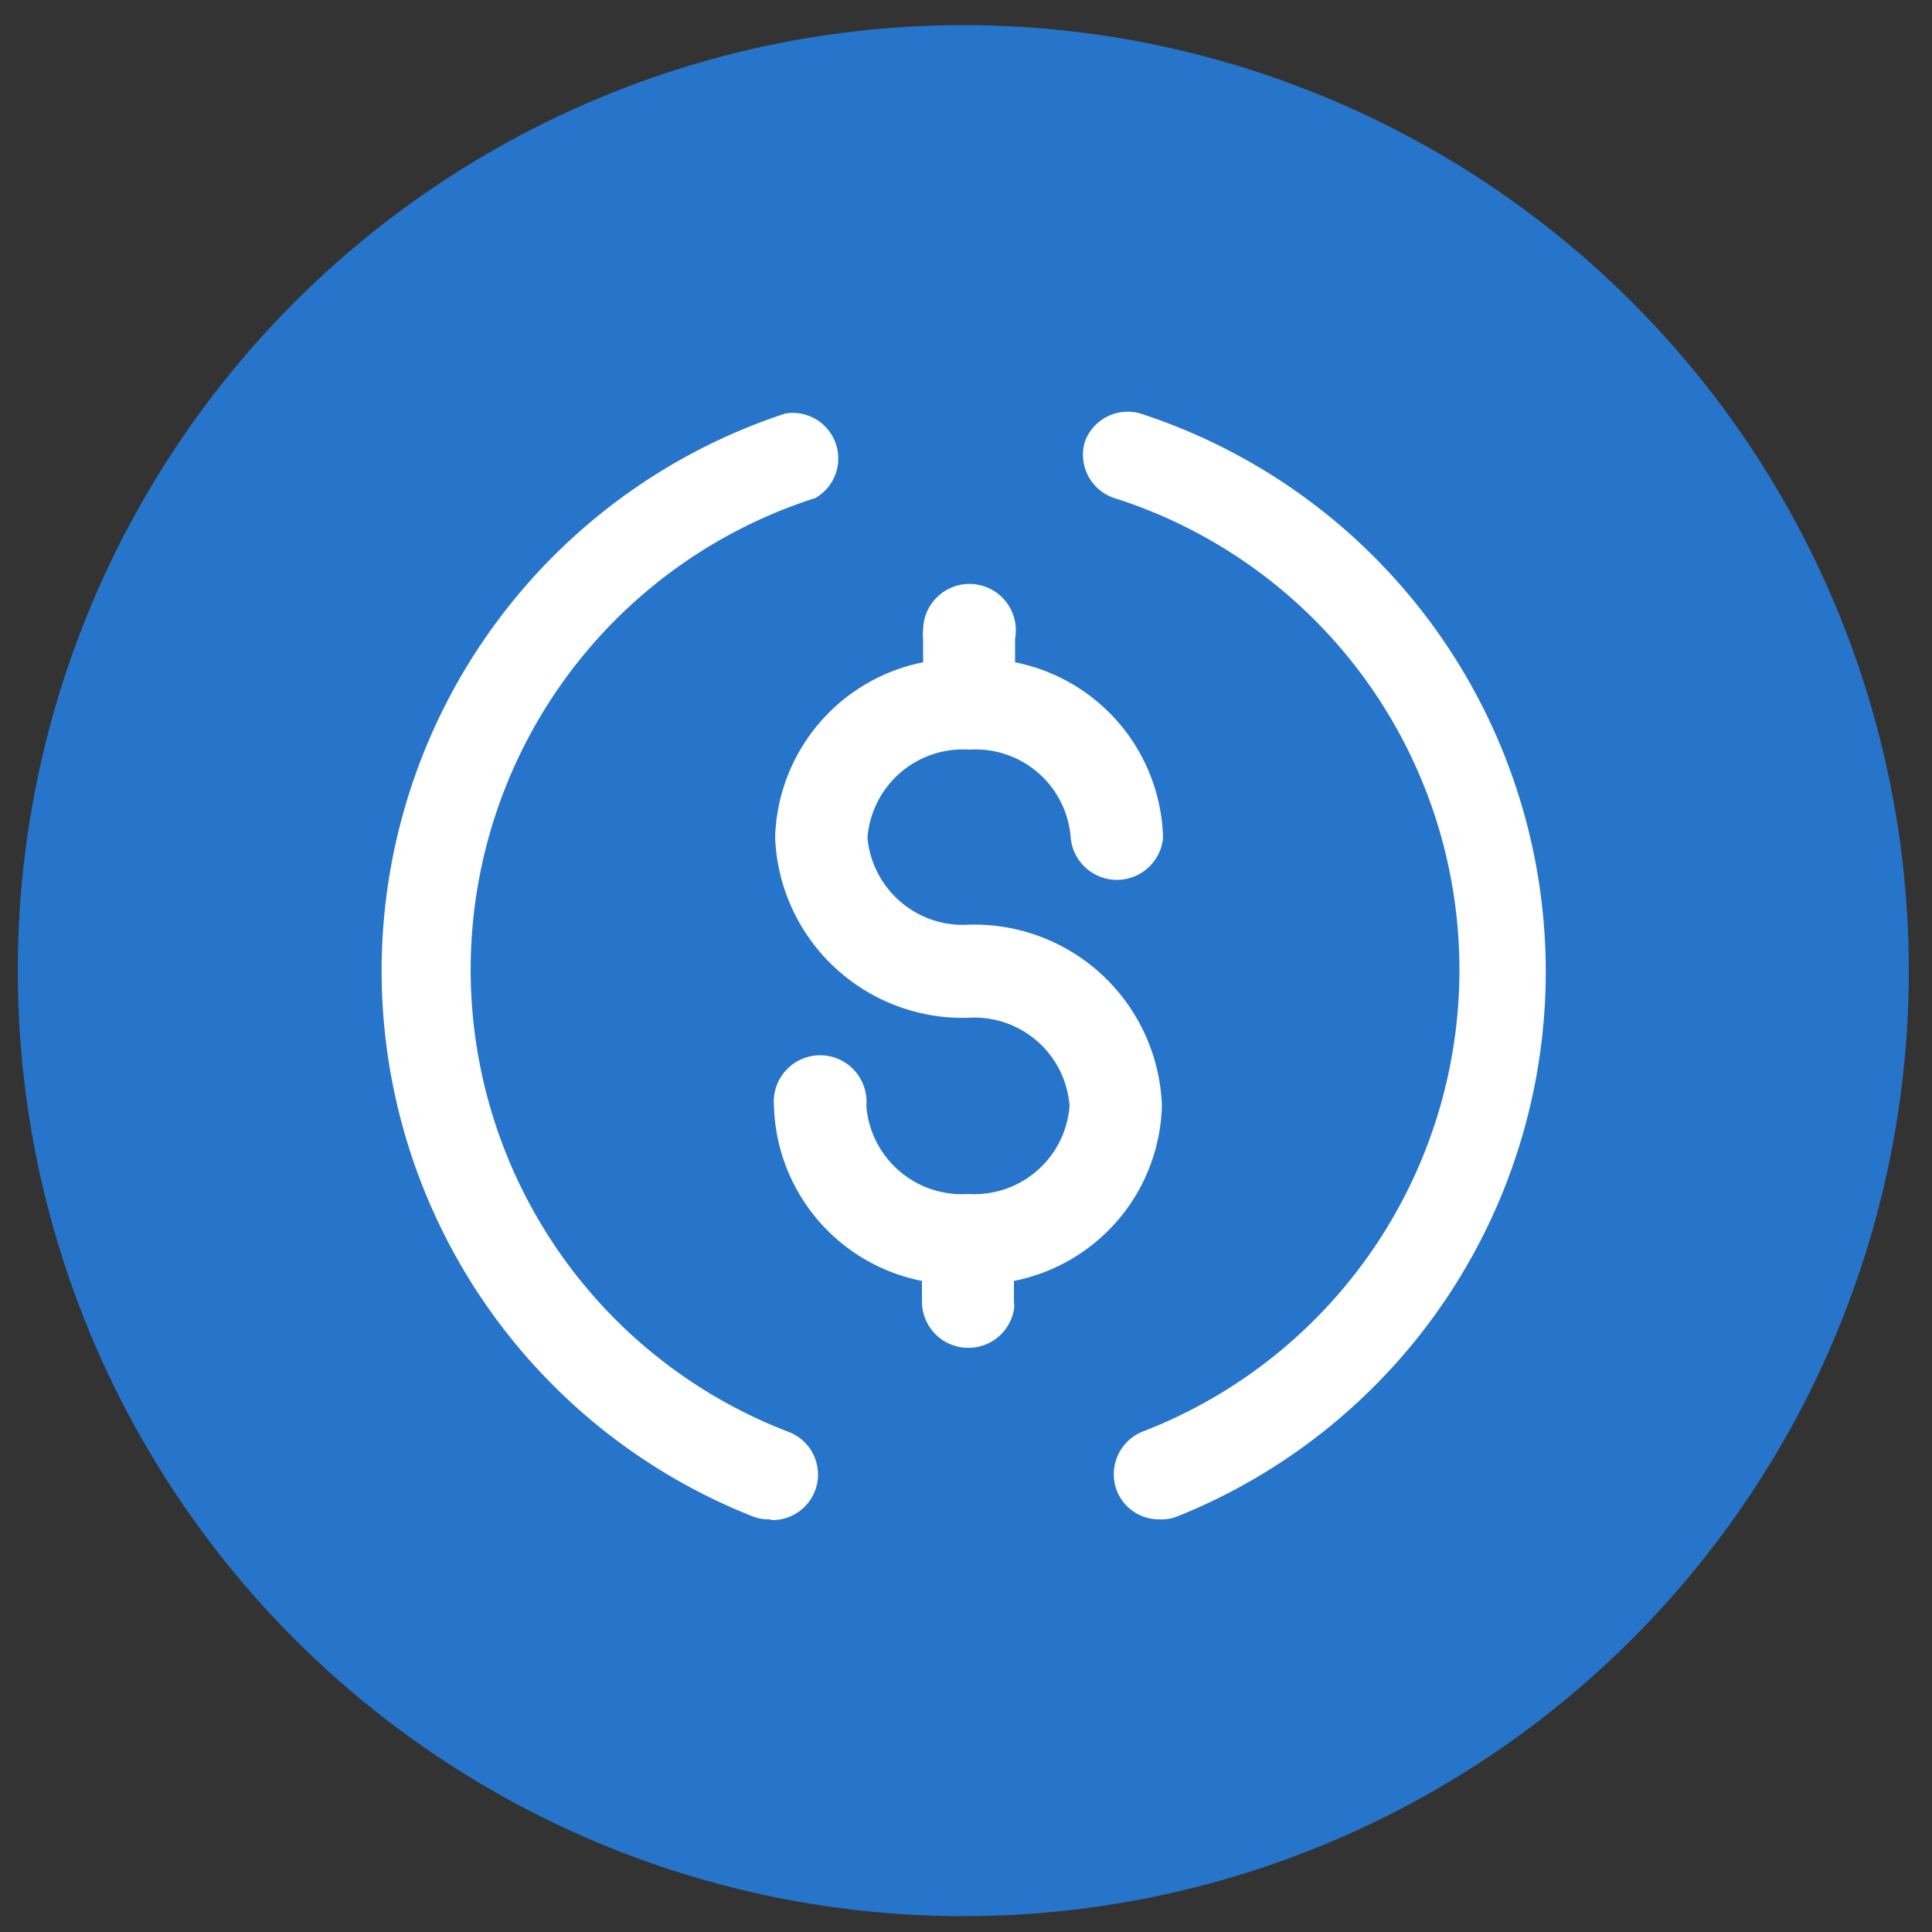 <svg id="Слой_1" data-name="Слой 1" 
  xmlns="http://www.w3.org/2000/svg" viewBox="0 0 50 50">
  <rect x="0" y="0" width="50" height="50" fill="#333333" stroke="none"/>
  <defs>
    <style>.cls-1{fill:#2775ca;}.cls-2{fill:#fff;}</style>
  </defs>
  <title>USDC</title>
  <circle class="cls-1" cx="24.93" cy="25.12" r="24.47"/>
  <path class="cls-2" d="M25.09,23.93a2.48,2.48,0,0,1-2.64-2.25,2.48,2.48,0,0,1,2.64-2.28,2.47,2.47,0,0,1,2.62,2.28,1.2,1.2,0,0,0,2.39,0,4.76,4.76,0,0,0-3.83-4.54v-.61a1.2,1.2,0,1,0-2.38-.23.88.88,0,0,0,0,.23v.61a4.76,4.76,0,0,0-3.83,4.54,4.86,4.86,0,0,0,5,4.66,2.47,2.47,0,0,1,2.62,2.28,2.47,2.47,0,0,1-2.62,2.28,2.48,2.48,0,0,1-2.64-2.28,1.2,1.2,0,1,0-2.39,0h0a4.75,4.75,0,0,0,3.83,4.53v.52a1.2,1.2,0,0,0,2.38.23.88.88,0,0,0,0-.23v-.52a4.75,4.75,0,0,0,3.83-4.53A4.86,4.86,0,0,0,25.09,23.93Z"/>
  <path class="cls-2" d="M30,39.32a1.17,1.17,0,0,1-1.1-.75,1.19,1.19,0,0,1,.67-1.52,12.81,12.81,0,0,0-.73-24.16,1.18,1.18,0,0,1-.76-1.47v0a1.18,1.18,0,0,1,1.49-.7,15.19,15.19,0,0,1,.86,28.54A1.11,1.11,0,0,1,30,39.32Z"/>
  <path class="cls-2" d="M19.9,39.32a1.09,1.09,0,0,1-.43-.08,15.18,15.18,0,0,1,.86-28.54,1.18,1.18,0,0,1,.77,2.19,12.81,12.81,0,0,0-.71,24.16A1.18,1.18,0,0,1,20,39.34Z"/>
</svg>